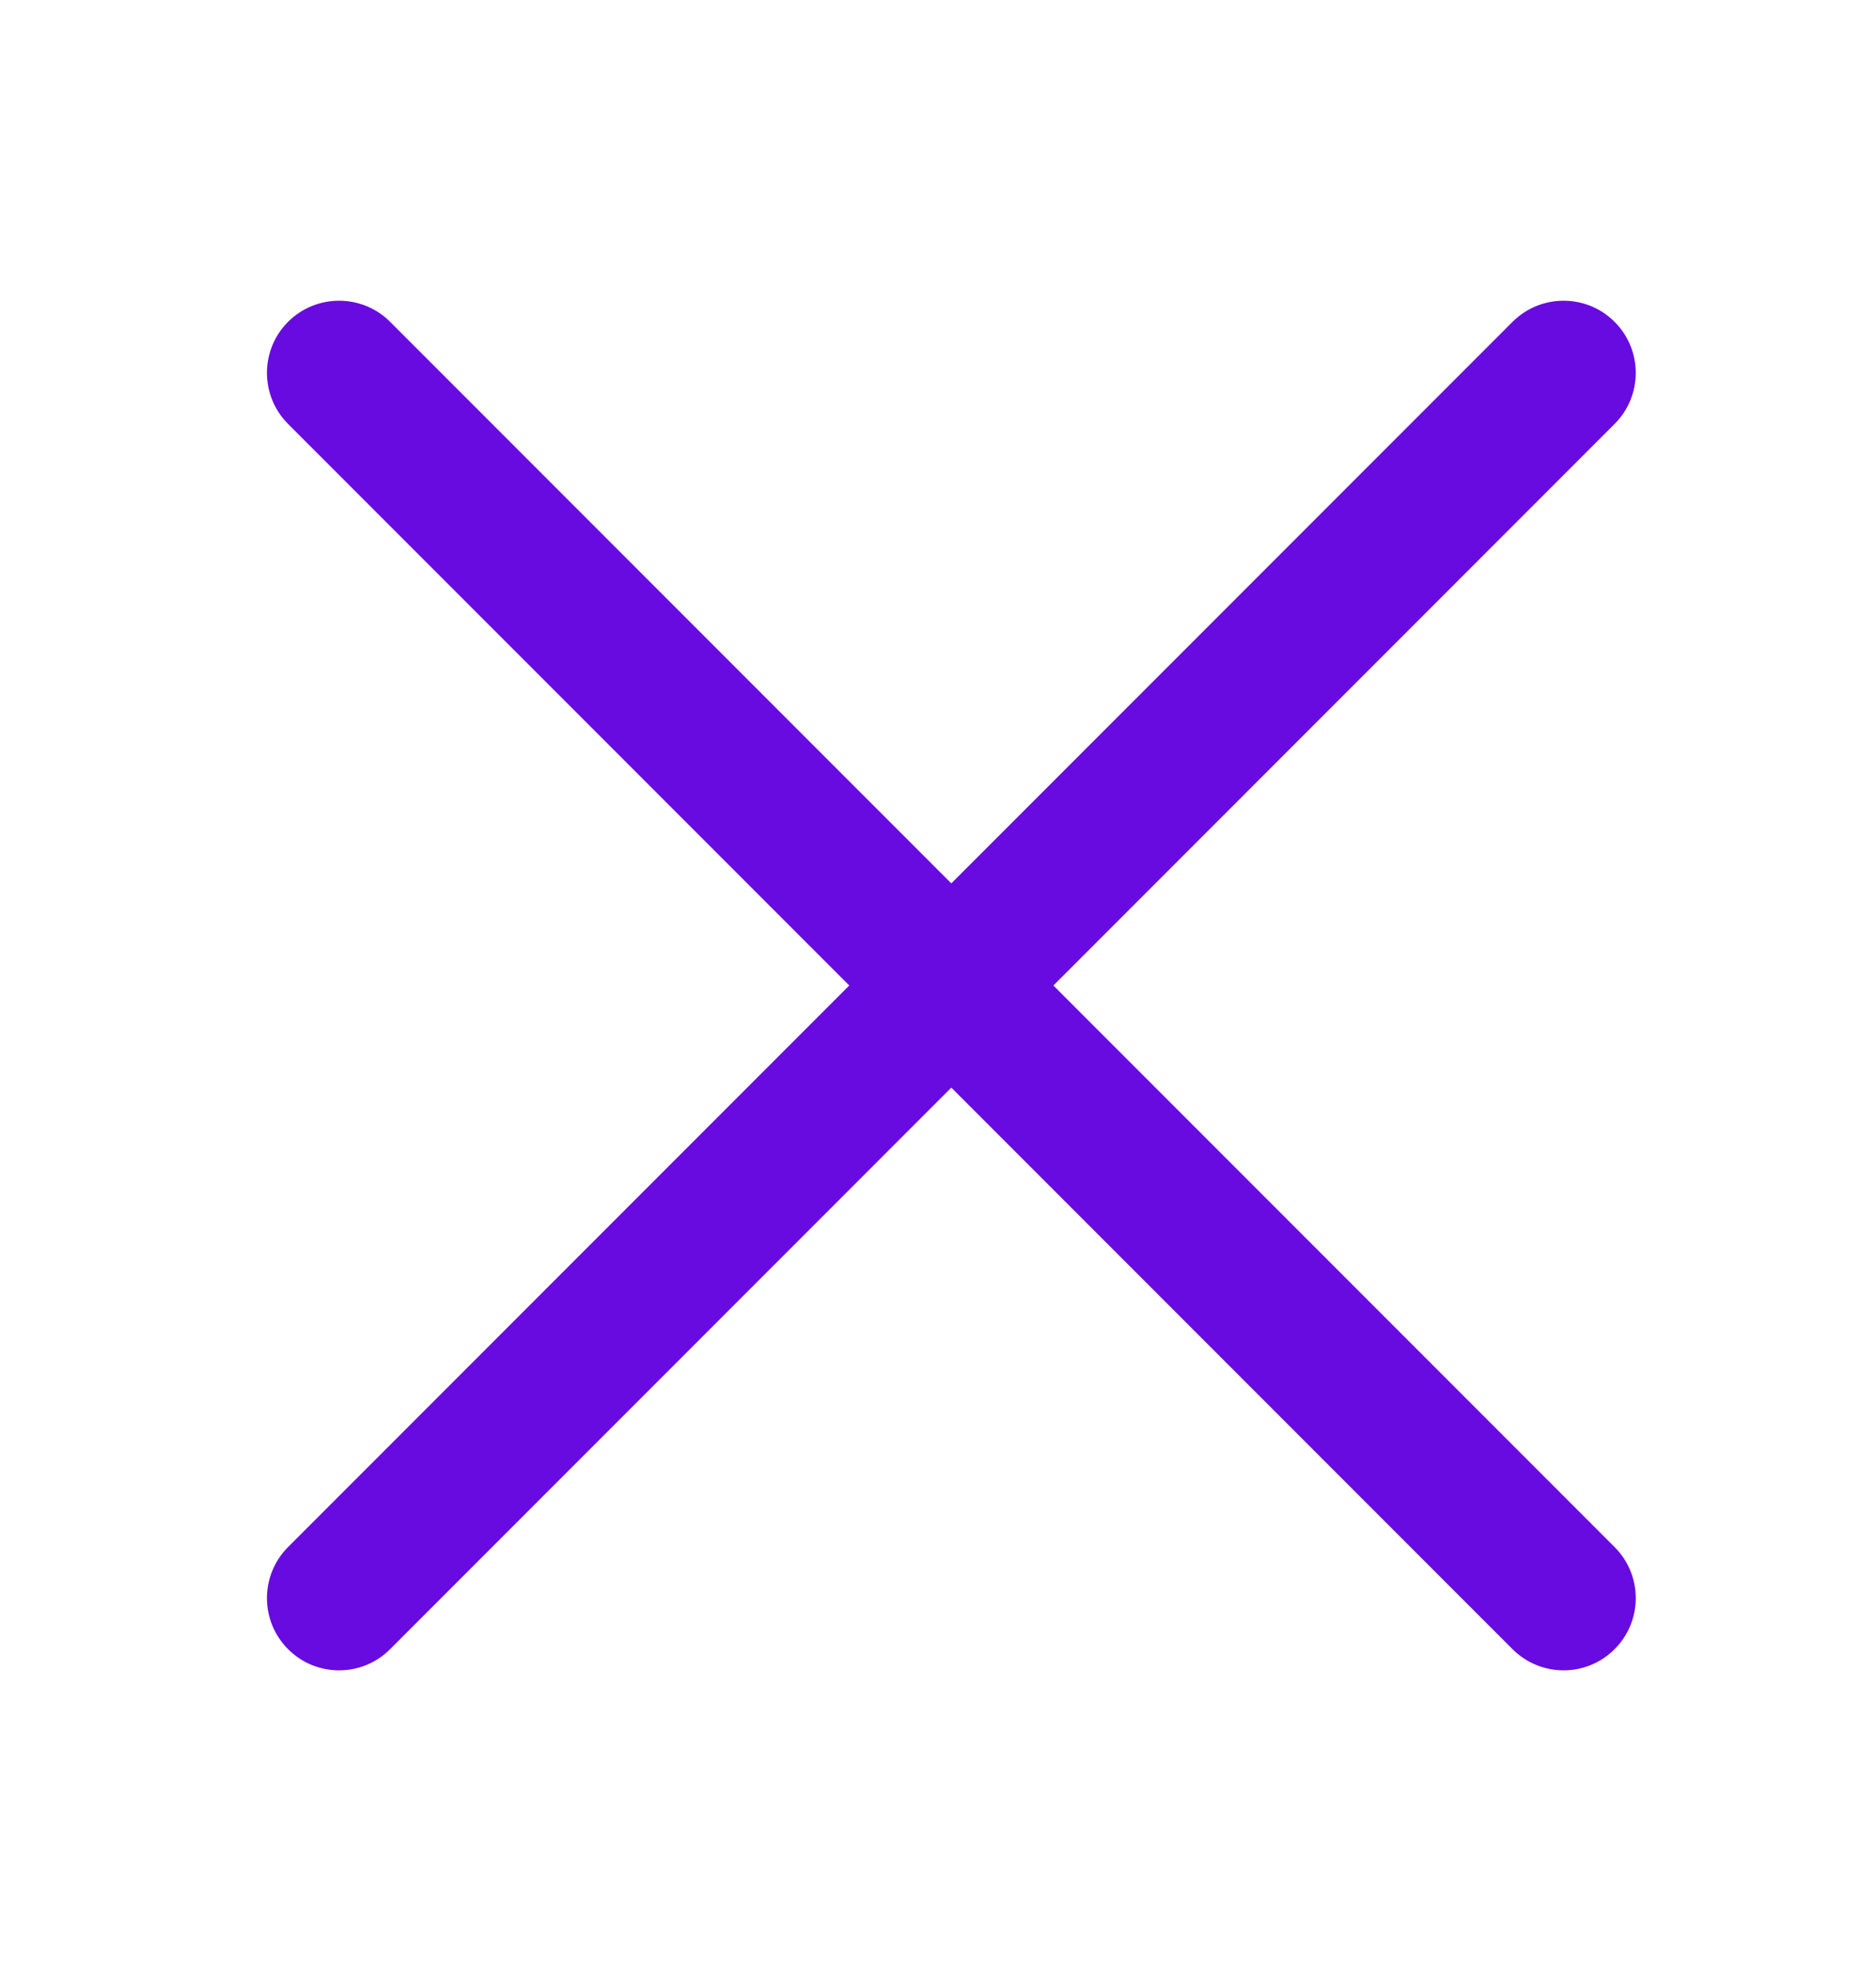 <svg width="20" height="21" viewBox="0 0 20 21" fill="none" xmlns="http://www.w3.org/2000/svg">
<g id="ic:cross-20" clip-path="url(#clip0_923_3288)">
<g id="Vector">
<path fill-rule="evenodd" clip-rule="evenodd" d="M3.071 17.571C2.771 17.271 2.771 16.784 3.071 16.483L16.125 3.429C16.426 3.129 16.913 3.129 17.213 3.429C17.514 3.729 17.514 4.216 17.213 4.517L4.159 17.571C3.859 17.872 3.371 17.872 3.071 17.571Z" fill="#680BE0"/>
<path fill-rule="evenodd" clip-rule="evenodd" d="M17.213 17.571C16.913 17.872 16.426 17.872 16.125 17.571L3.071 4.517C2.771 4.216 2.771 3.729 3.071 3.429C3.371 3.129 3.859 3.129 4.159 3.429L17.213 16.483C17.514 16.784 17.514 17.271 17.213 17.571Z" fill="#680BE0"/>
</g>
</g>
<defs>
<clipPath id="clip0_923_3288">
<rect width="20" height="20" fill="white" transform="translate(0 0.5)"/>
</clipPath>
</defs>
</svg>
